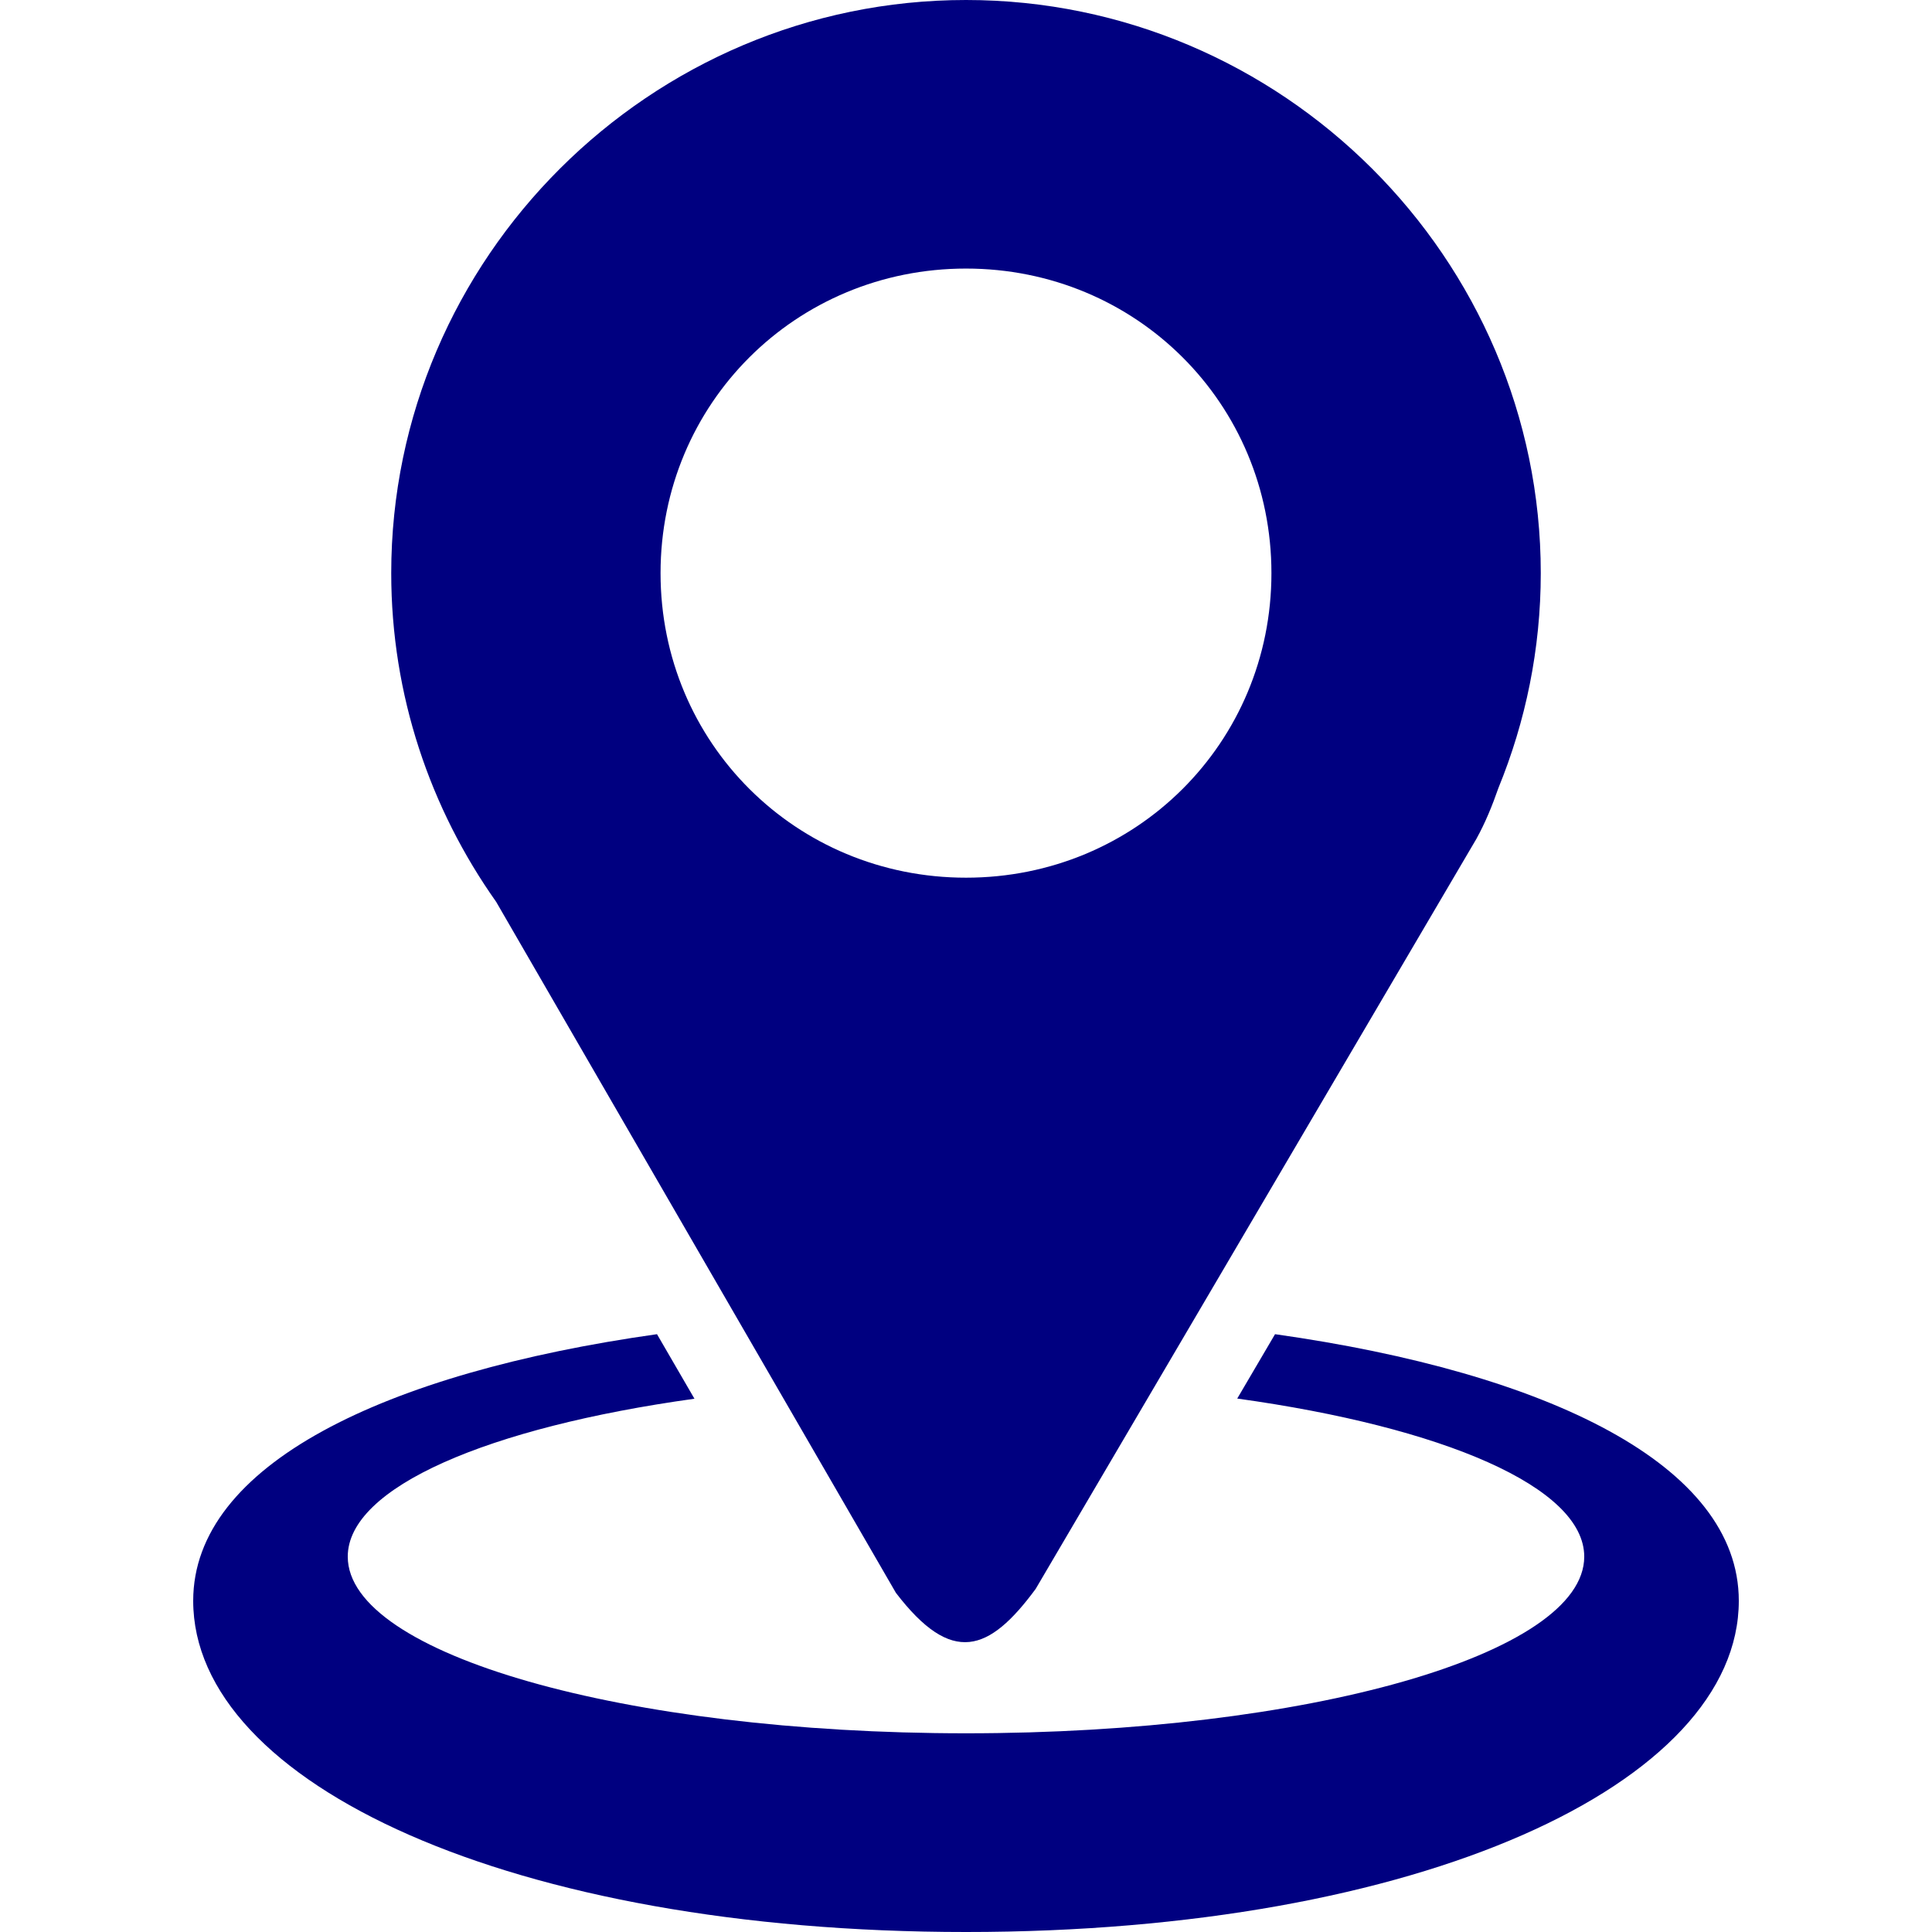<?xml version="1.0" encoding="UTF-8" standalone="no"?>
<svg
   xmlns:dc="http://purl.org/dc/elements/1.1/"
   xmlns:cc="http://creativecommons.org/ns#"
   xmlns:rdf="http://www.w3.org/1999/02/22-rdf-syntax-ns#"
   xmlns:svg="http://www.w3.org/2000/svg"
   xmlns="http://www.w3.org/2000/svg"
   xmlns:sodipodi="http://sodipodi.sourceforge.net/DTD/sodipodi-0.dtd"
   xmlns:inkscape="http://www.inkscape.org/namespaces/inkscape"
   version="1.1"
   width="100"
   height="100"
   id="svg4460"
   sodipodi:docname="uEA83-location-poi.svg"
   inkscape:version="1.0 (4035a4fb49, 2020-05-01)">
  <path
     d="M 50.001,0 C 33.649,0 20.25,13.36 20.25,29.666 c 0,6.318 2.018,12.189 5.433,17.016 l 20.688,35.762 c 2.897,3.785 4.824,3.066 7.233,-0.199 L 76.421,43.414 c 0.461,-0.834 0.822,-1.722 1.137,-2.628 C 78.966,37.346 79.75,33.594 79.75,29.666 79.75,13.36 66.354,0 50.001,0 Z m 0,13.901 c 8.805,0 15.808,6.985 15.808,15.765 0,8.78 -7.003,15.763 -15.808,15.763 -8.805,0 -15.811,-6.983 -15.811,-15.763 0,-8.78 7.005,-15.765 15.811,-15.765 z"
     style="fill:#000080;stroke-width:3.621"
     id="path4135" />
  <sodipodi:namedview
     pagecolor="#ffffff"
     bordercolor="#666666"
     borderopacity="1"
     objecttolerance="10"
     gridtolerance="10"
     guidetolerance="10"
     inkscape:pageopacity="0"
     inkscape:pageshadow="2"
     inkscape:window-width="1920"
     inkscape:window-height="1017"
     id="namedview11"
     showgrid="false"
     inkscape:zoom="5.7134228"
     inkscape:cx="38.534136"
     inkscape:cy="99.416856"
     inkscape:window-x="-8"
     inkscape:window-y="-8"
     inkscape:window-maximized="1"
     inkscape:current-layer="svg4460"
     inkscape:document-rotation="0" />
  <defs
     id="defs4462" />
  <path
     style="color:#000000;font-style:normal;font-variant:normal;font-weight:normal;font-stretch:normal;font-size:medium;line-height:normal;font-family:sans-serif;font-variant-ligatures:normal;font-variant-position:normal;font-variant-caps:normal;font-variant-numeric:normal;font-variant-alternates:normal;font-variant-east-asian:normal;font-feature-settings:normal;font-variation-settings:normal;text-indent:0;text-align:start;text-decoration:none;text-decoration-line:none;text-decoration-style:solid;text-decoration-color:#000000;letter-spacing:normal;word-spacing:normal;text-transform:none;writing-mode:lr-tb;direction:ltr;text-orientation:mixed;dominant-baseline:auto;baseline-shift:baseline;text-anchor:start;white-space:normal;shape-padding:0;shape-margin:0;inline-size:0;clip-rule:nonzero;display:inline;overflow:visible;visibility:visible;isolation:auto;mix-blend-mode:normal;color-interpolation:sRGB;color-interpolation-filters:linearRGB;solid-color:#000000;solid-opacity:1;vector-effect:none;fill:#000080;fill-opacity:1;fill-rule:nonzero;stroke:none;stroke-width:5;stroke-linecap:butt;stroke-linejoin:miter;stroke-miterlimit:4;stroke-dasharray:none;stroke-dashoffset:0;stroke-opacity:1;color-rendering:auto;image-rendering:auto;shape-rendering:auto;text-rendering:auto;enable-background:accumulate;stop-color:#000000"
     d="m 68.913,48.908 -0.048,0.126 c 0.016,-0.038 0.027,-0.077 0.043,-0.115 0.002,-0.004 0.004,-0.007 0.006,-0.011 z"
     id="path854" />
  <path
     d="M 34.006 69.057 C 19.88 71.053 10 75.828 10 82.857 C 10 92.325 26.508 100 50 100 C 73.492 100 90 92.325 90 82.857 C 90 75.828 80.121 71.053 65.996 69.057 C 65.344 70.168 64.691 71.277 64.039 72.389 C 74.685 73.866 82 76.97 82 80.572 C 82 85.622 67.673 89.715 50 89.715 C 32.327 89.715 18 85.622 18 80.572 C 17.999 76.983 25.266 73.881 35.945 72.398 C 35.3 71.284 34.651 70.172 34.006 69.057 z "
     style="color:#000000;overflow:visible;fill:#000080;fill-opacity:1;stroke:none;stroke-width:32.986;stroke-linecap:round;stroke-linejoin:round;stroke-miterlimit:4;stroke-dasharray:none;stroke-dashoffset:20;stroke-opacity:1"
     id="path887" />
</svg>
